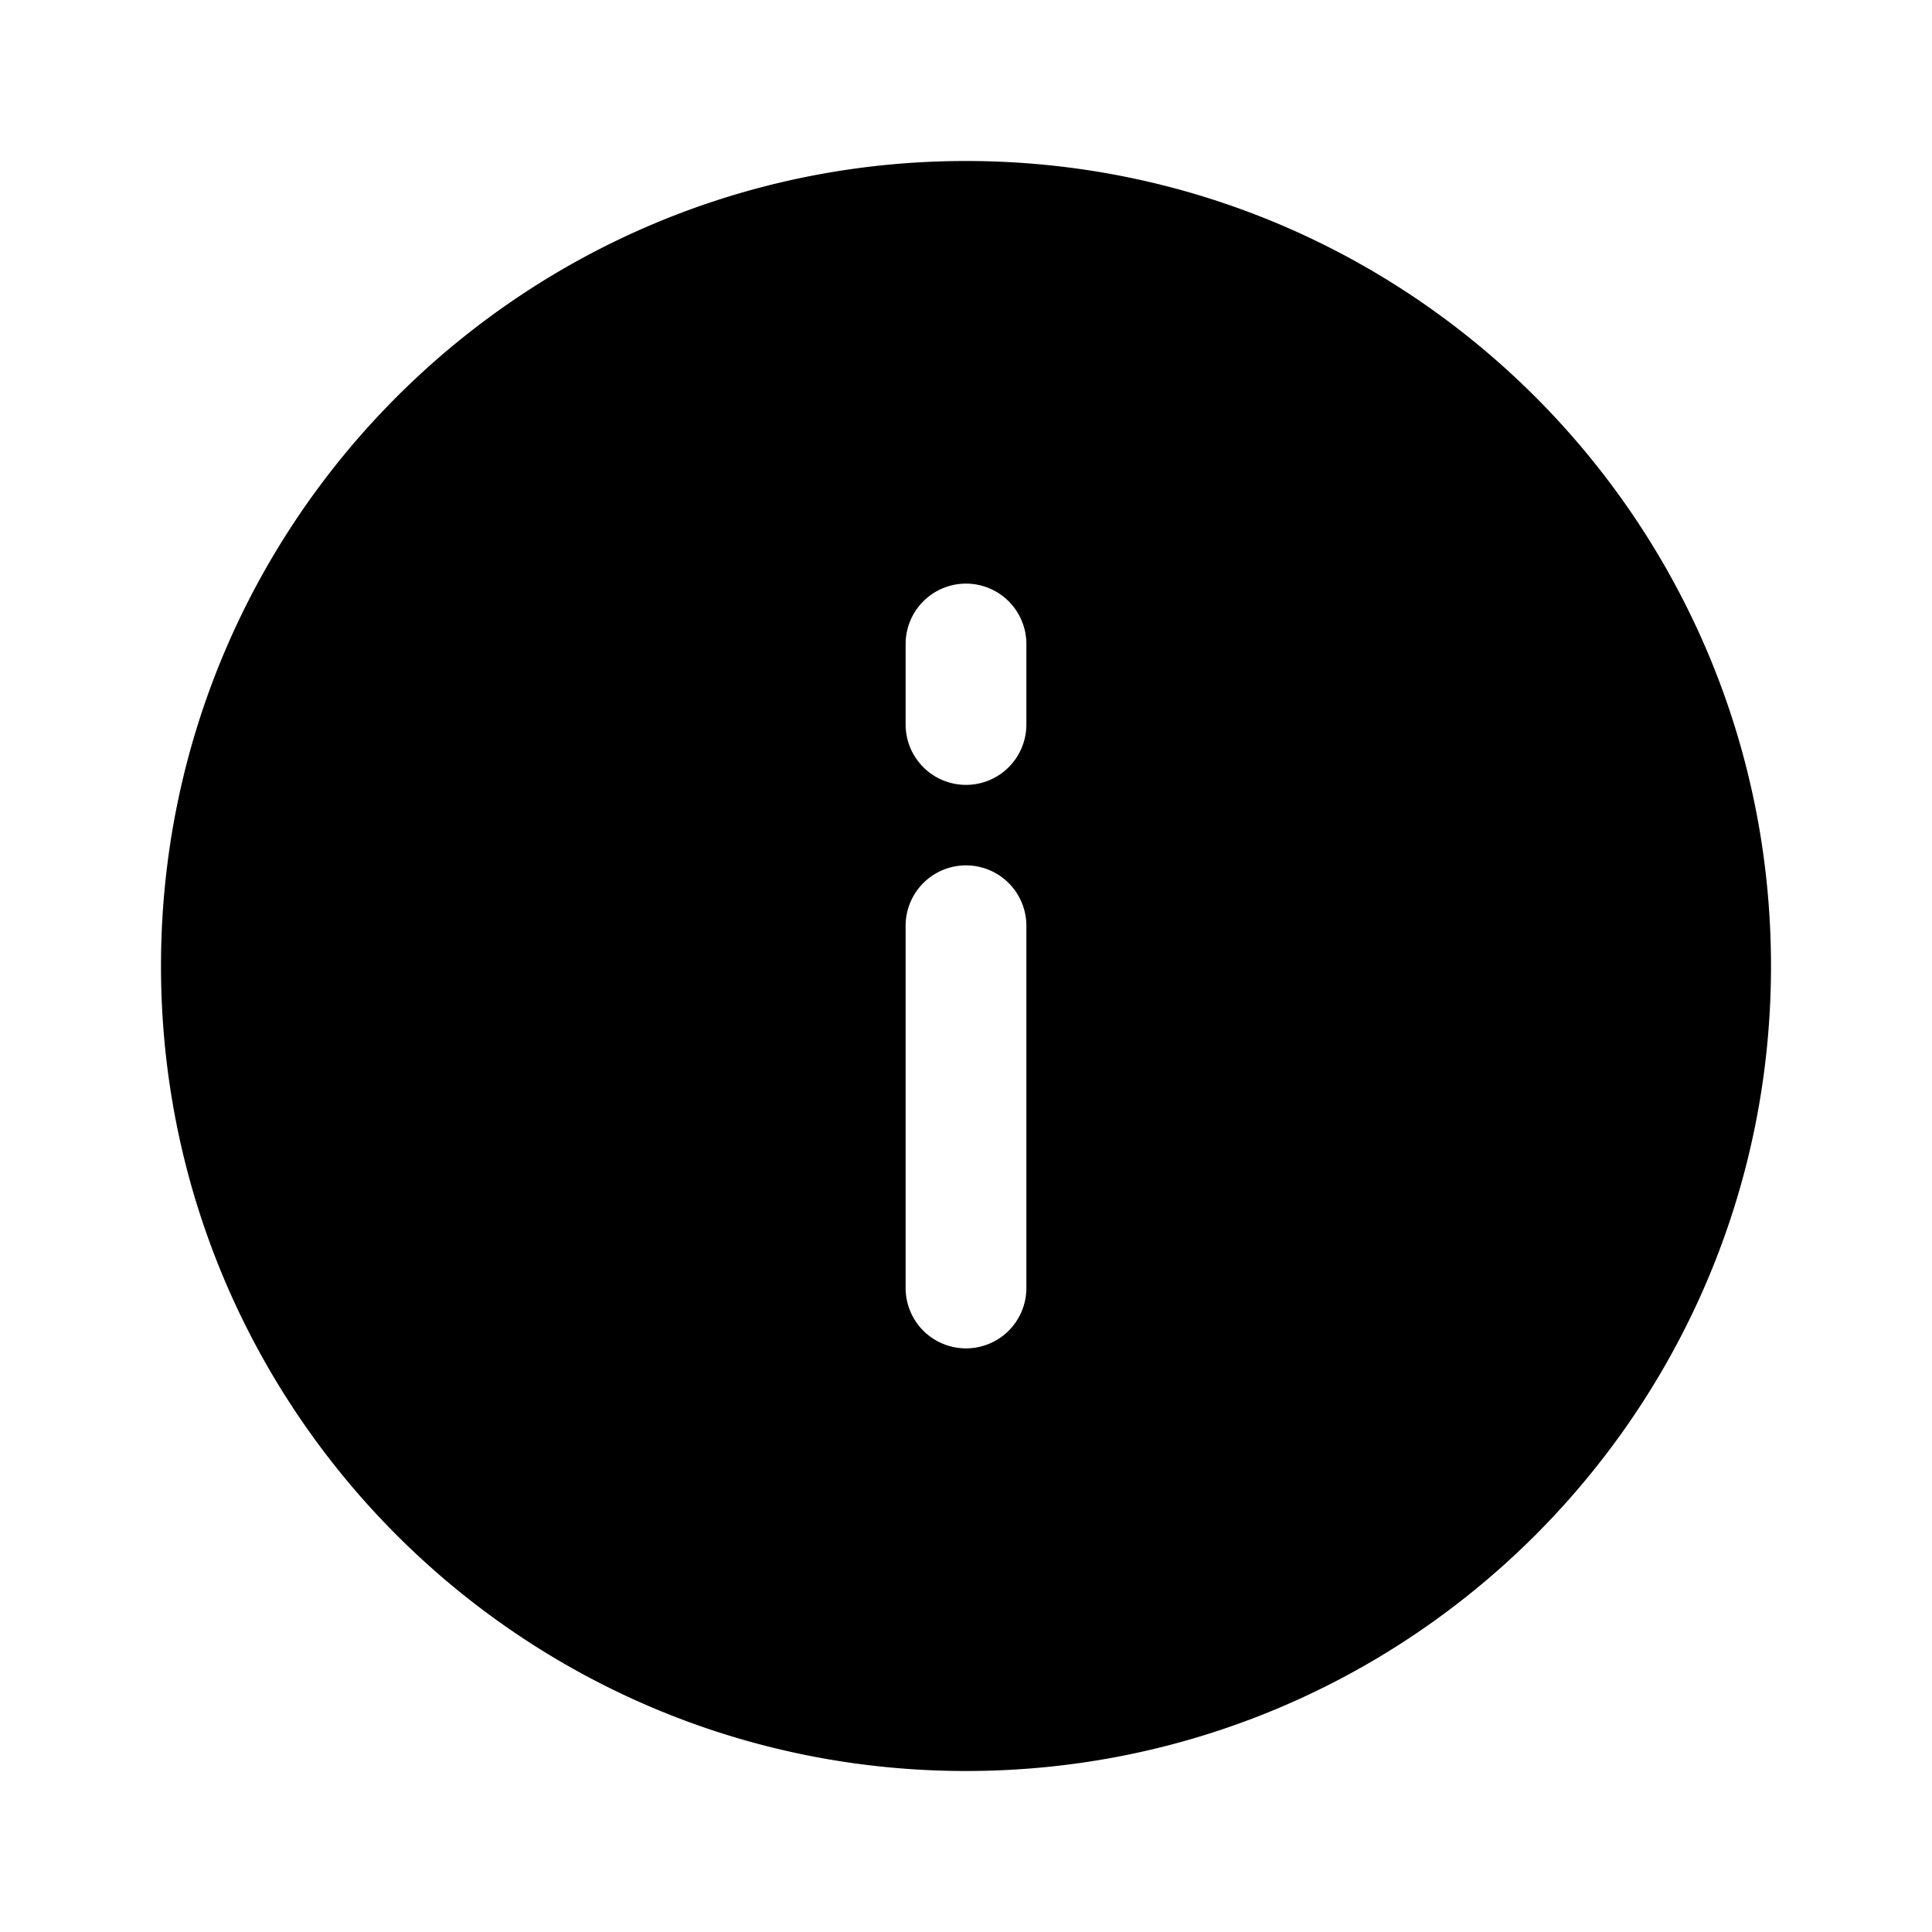 <svg xmlns="http://www.w3.org/2000/svg" width="1em" height="1em" viewBox="0 0 24 24">
  <path fill="currentColor" fill-rule="evenodd" d="M12 22c5.523 0 10-4.477 10-10S17.523 2 12 2 2 6.477 2 12s4.477 10 10 10Zm.75-14a.75.75 0 0 0-1.5 0v1a.75.75 0 0 0 1.5 0V8Zm0 3.5a.75.75 0 0 0-1.5 0V16a.75.75 0 0 0 1.5 0v-4.5Z" clip-rule="evenodd"/>
</svg>

